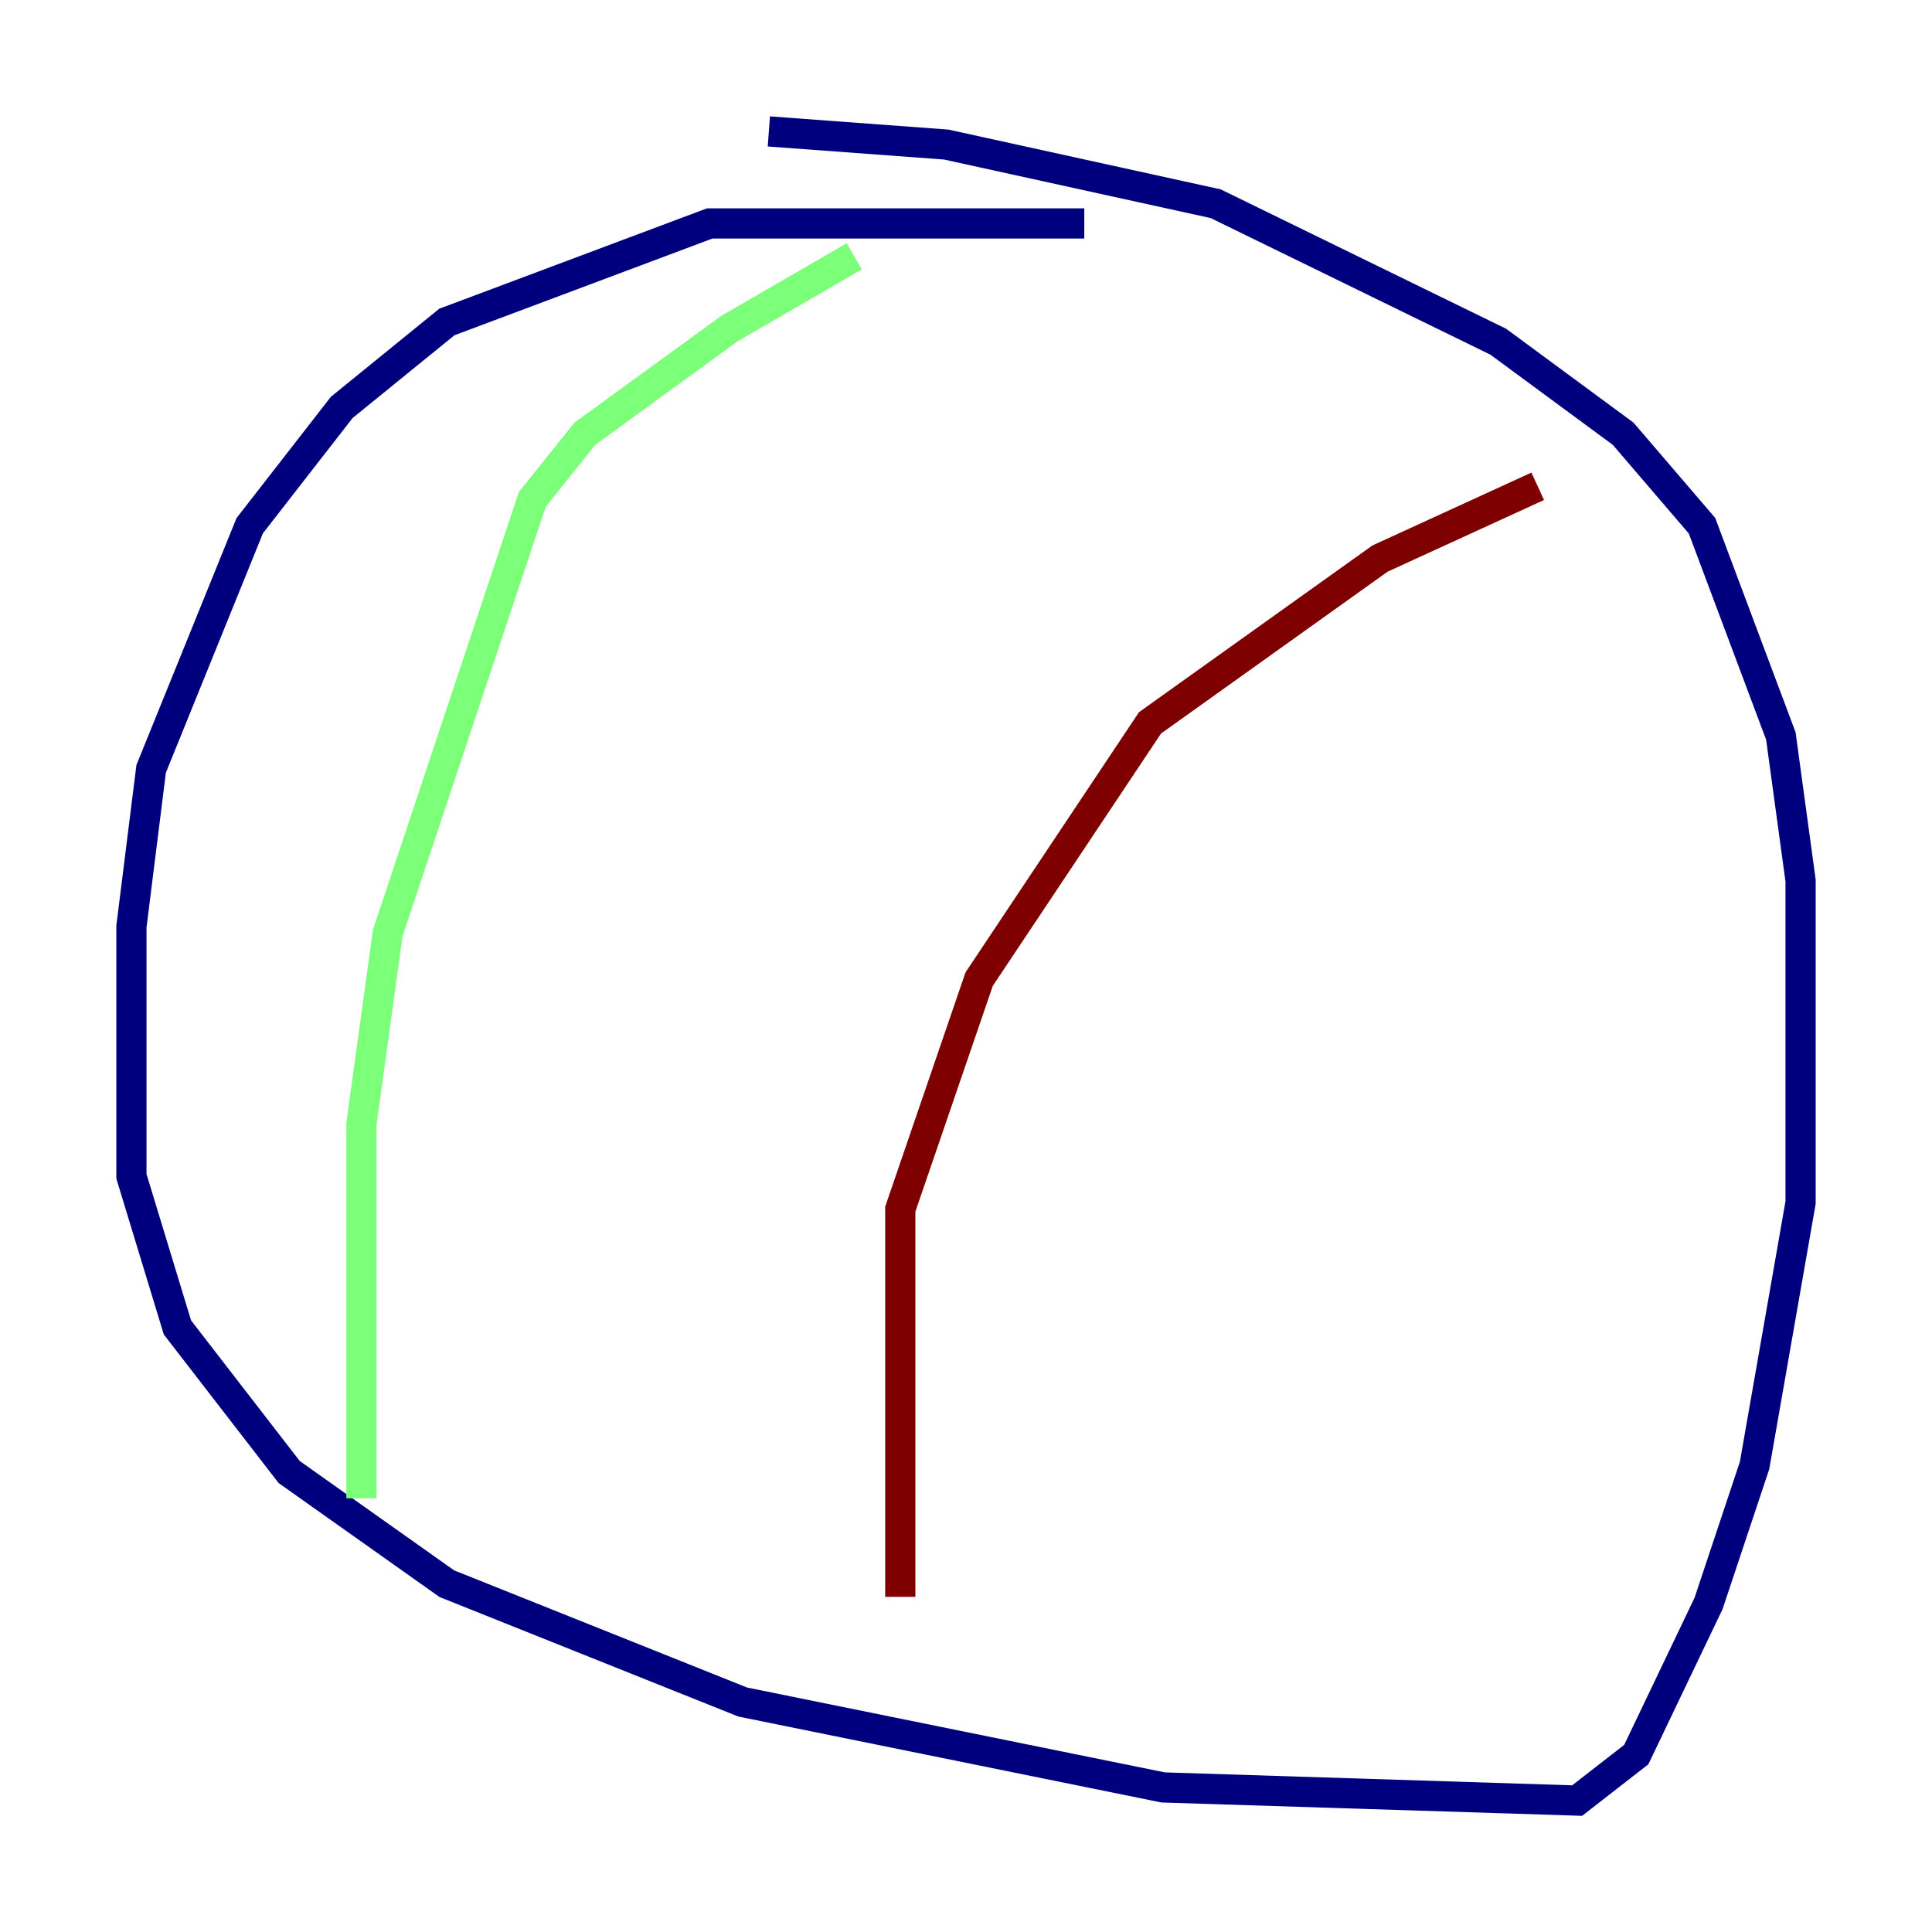 <?xml version="1.0" encoding="utf-8" ?>
<svg baseProfile="tiny" height="128" version="1.2" viewBox="0,0,128,128" width="128" xmlns="http://www.w3.org/2000/svg" xmlns:ev="http://www.w3.org/2001/xml-events" xmlns:xlink="http://www.w3.org/1999/xlink"><defs /><polyline fill="none" points="71.837,14.803 47.02,14.803 29.605,21.333 22.64,26.993 16.544,34.83 10.014,50.939 8.707,61.388 8.707,77.932 11.755,87.946 19.157,97.524 29.605,104.925 49.197,112.762 77.061,118.422 104.49,119.293 108.408,116.245 113.197,106.231 116.245,97.088 119.293,79.674 119.293,58.34 117.986,48.762 112.762,34.83 107.537,28.735 99.265,22.64 80.544,13.497 62.694,9.578 50.939,8.707" stroke="#00007f" stroke-width="2" /><polyline fill="none" points="56.599,16.98 48.327,21.769 38.748,28.735 35.265,33.088 25.687,61.823 23.946,74.449 23.946,99.265" stroke="#7cff79" stroke-width="2" /><polyline fill="none" points="101.878,32.218 91.429,37.007 76.191,47.891 64.871,64.871 59.646,80.109 59.646,105.796" stroke="#7f0000" stroke-width="2" /></svg>